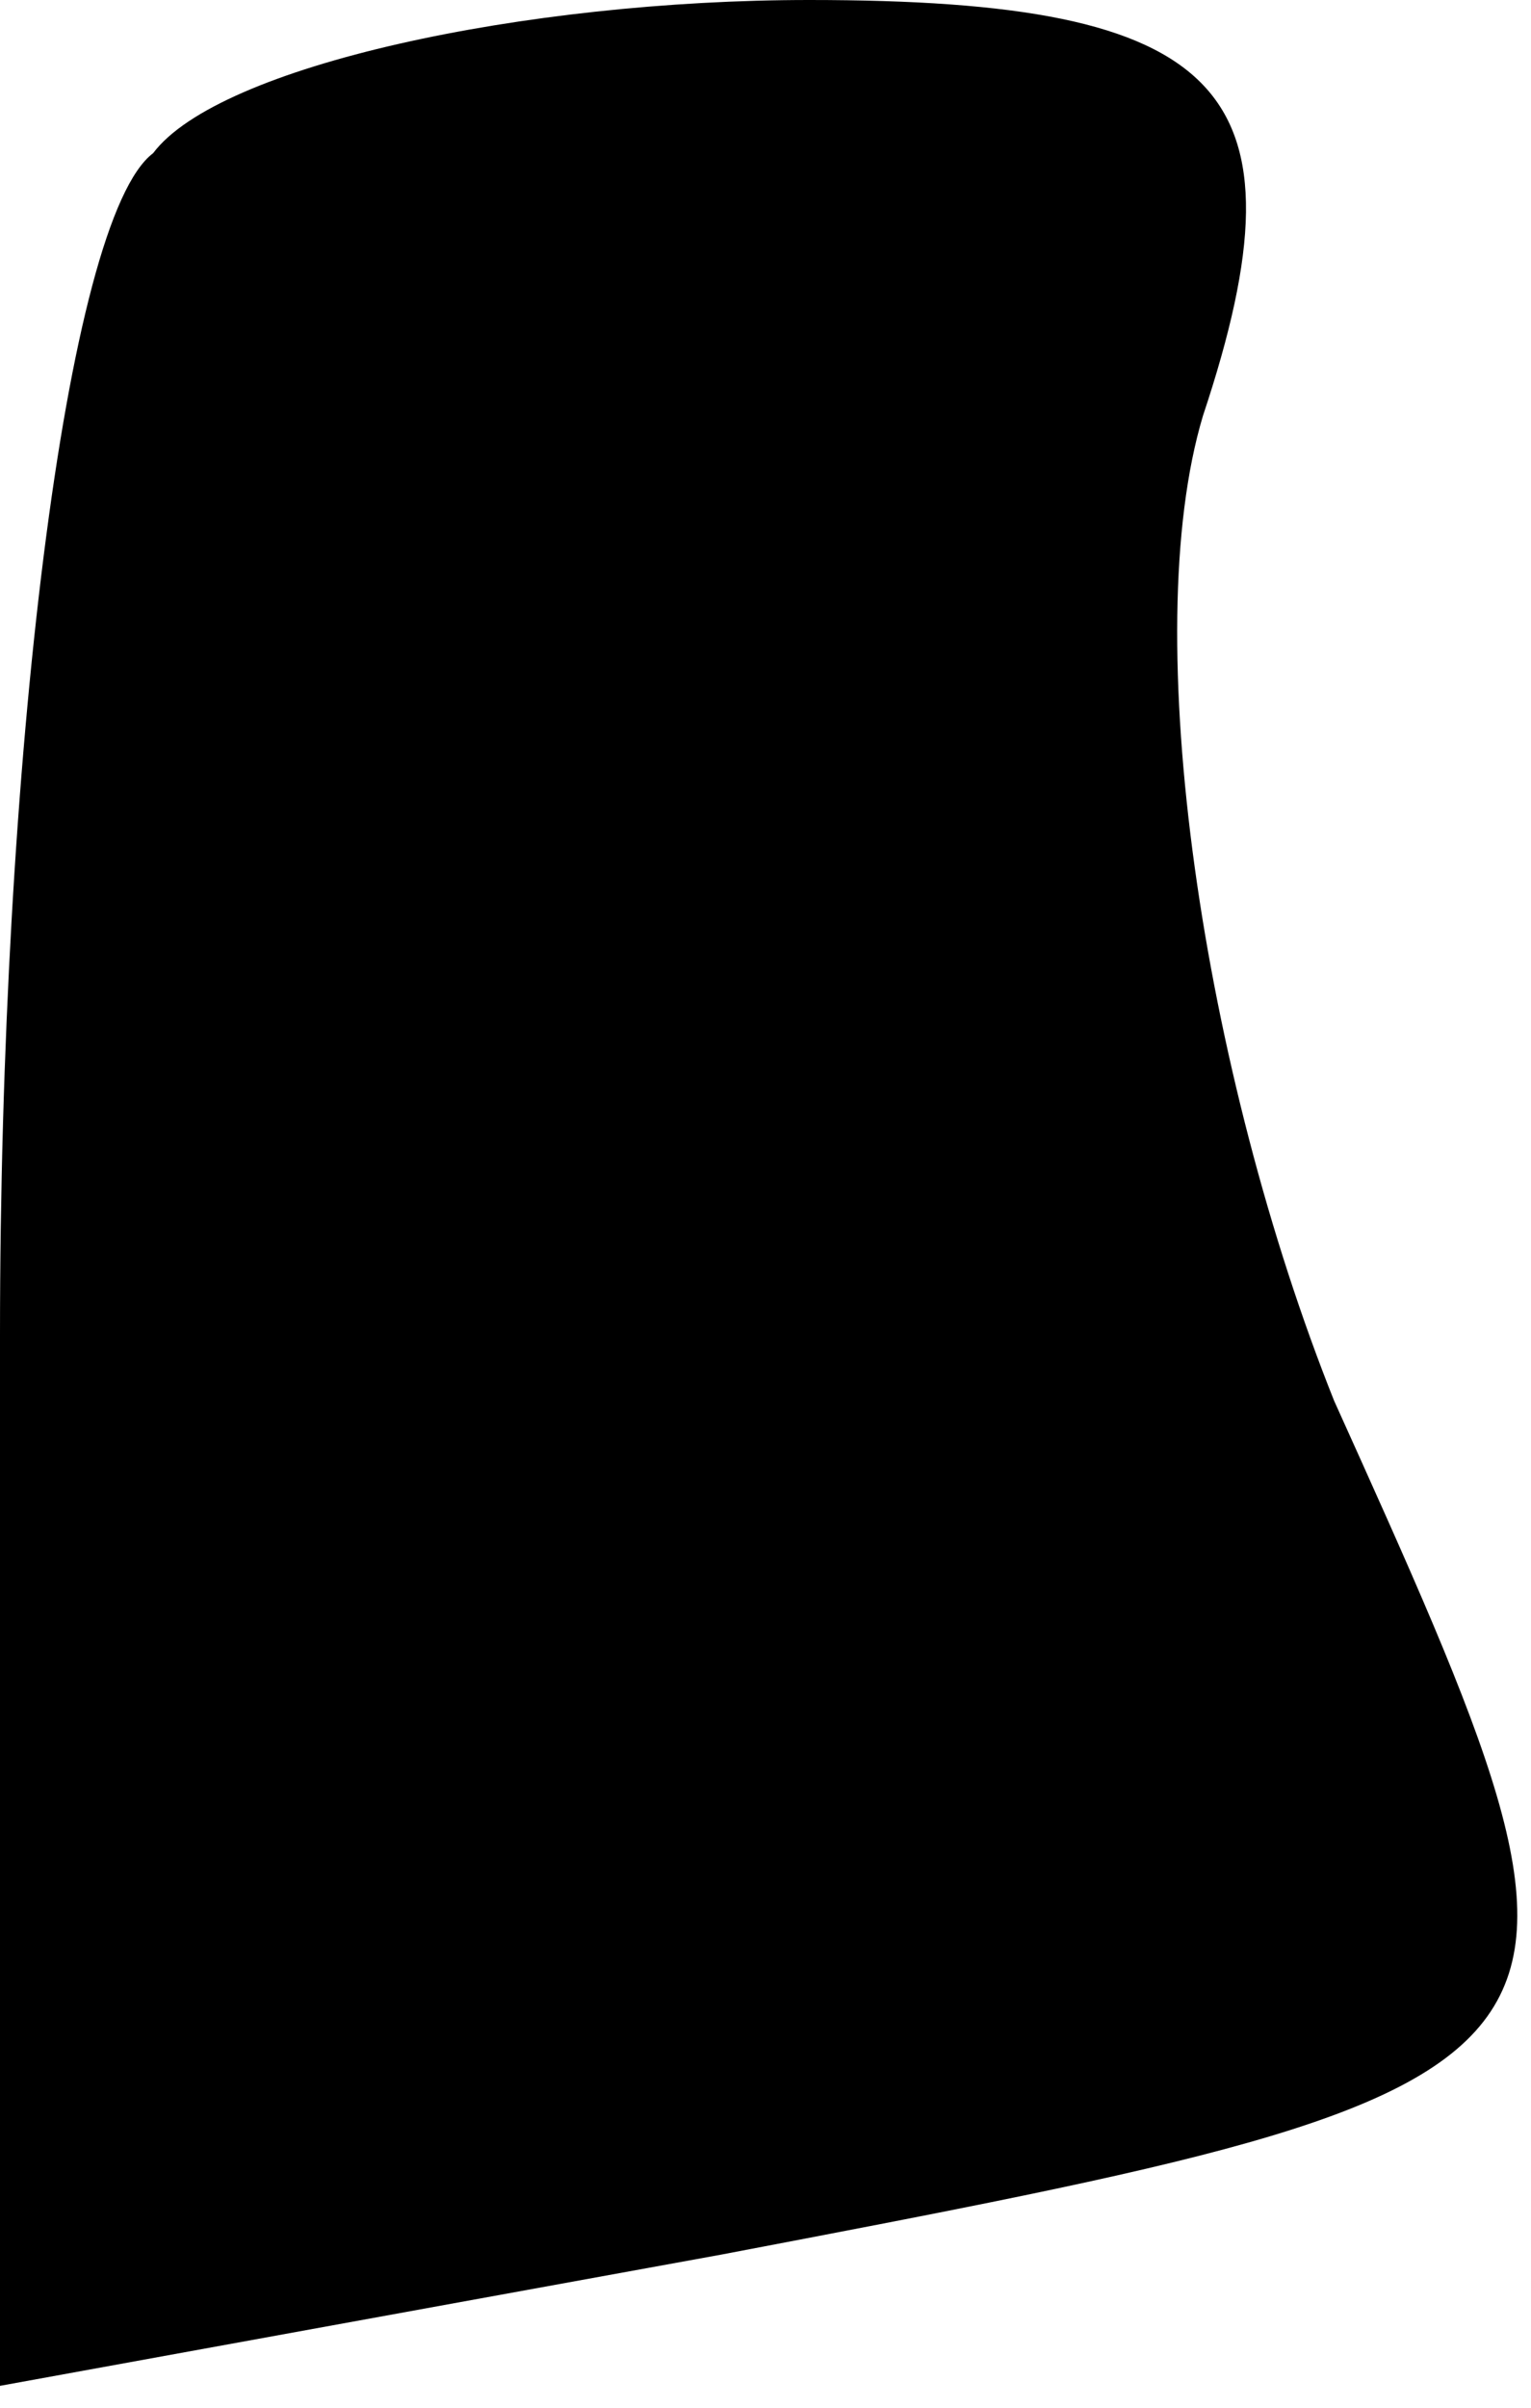 <?xml version="1.0" standalone="no"?>
<!DOCTYPE svg PUBLIC "-//W3C//DTD SVG 20010904//EN"
 "http://www.w3.org/TR/2001/REC-SVG-20010904/DTD/svg10.dtd">
<svg version="1.0" xmlns="http://www.w3.org/2000/svg"
 width="7pt" height="11pt" viewBox="0 0 7 11"
 preserveAspectRatio="xMidYMid meet">
<g transform="translate(0,11) scale(0.1,-0.1)"
fill="#000000" stroke="none">
<path fill="#000000" stroke="none" d="M7 103 c-4 -3 -7 -28 -7 -54 l0 -48 33
6 c42 8 42 8 28 39 -6 15 -9 35 -6 45 5 15 1 19 -18 19 -13 0 -27 -3 -30 -7z"/>
</g>
</svg>
